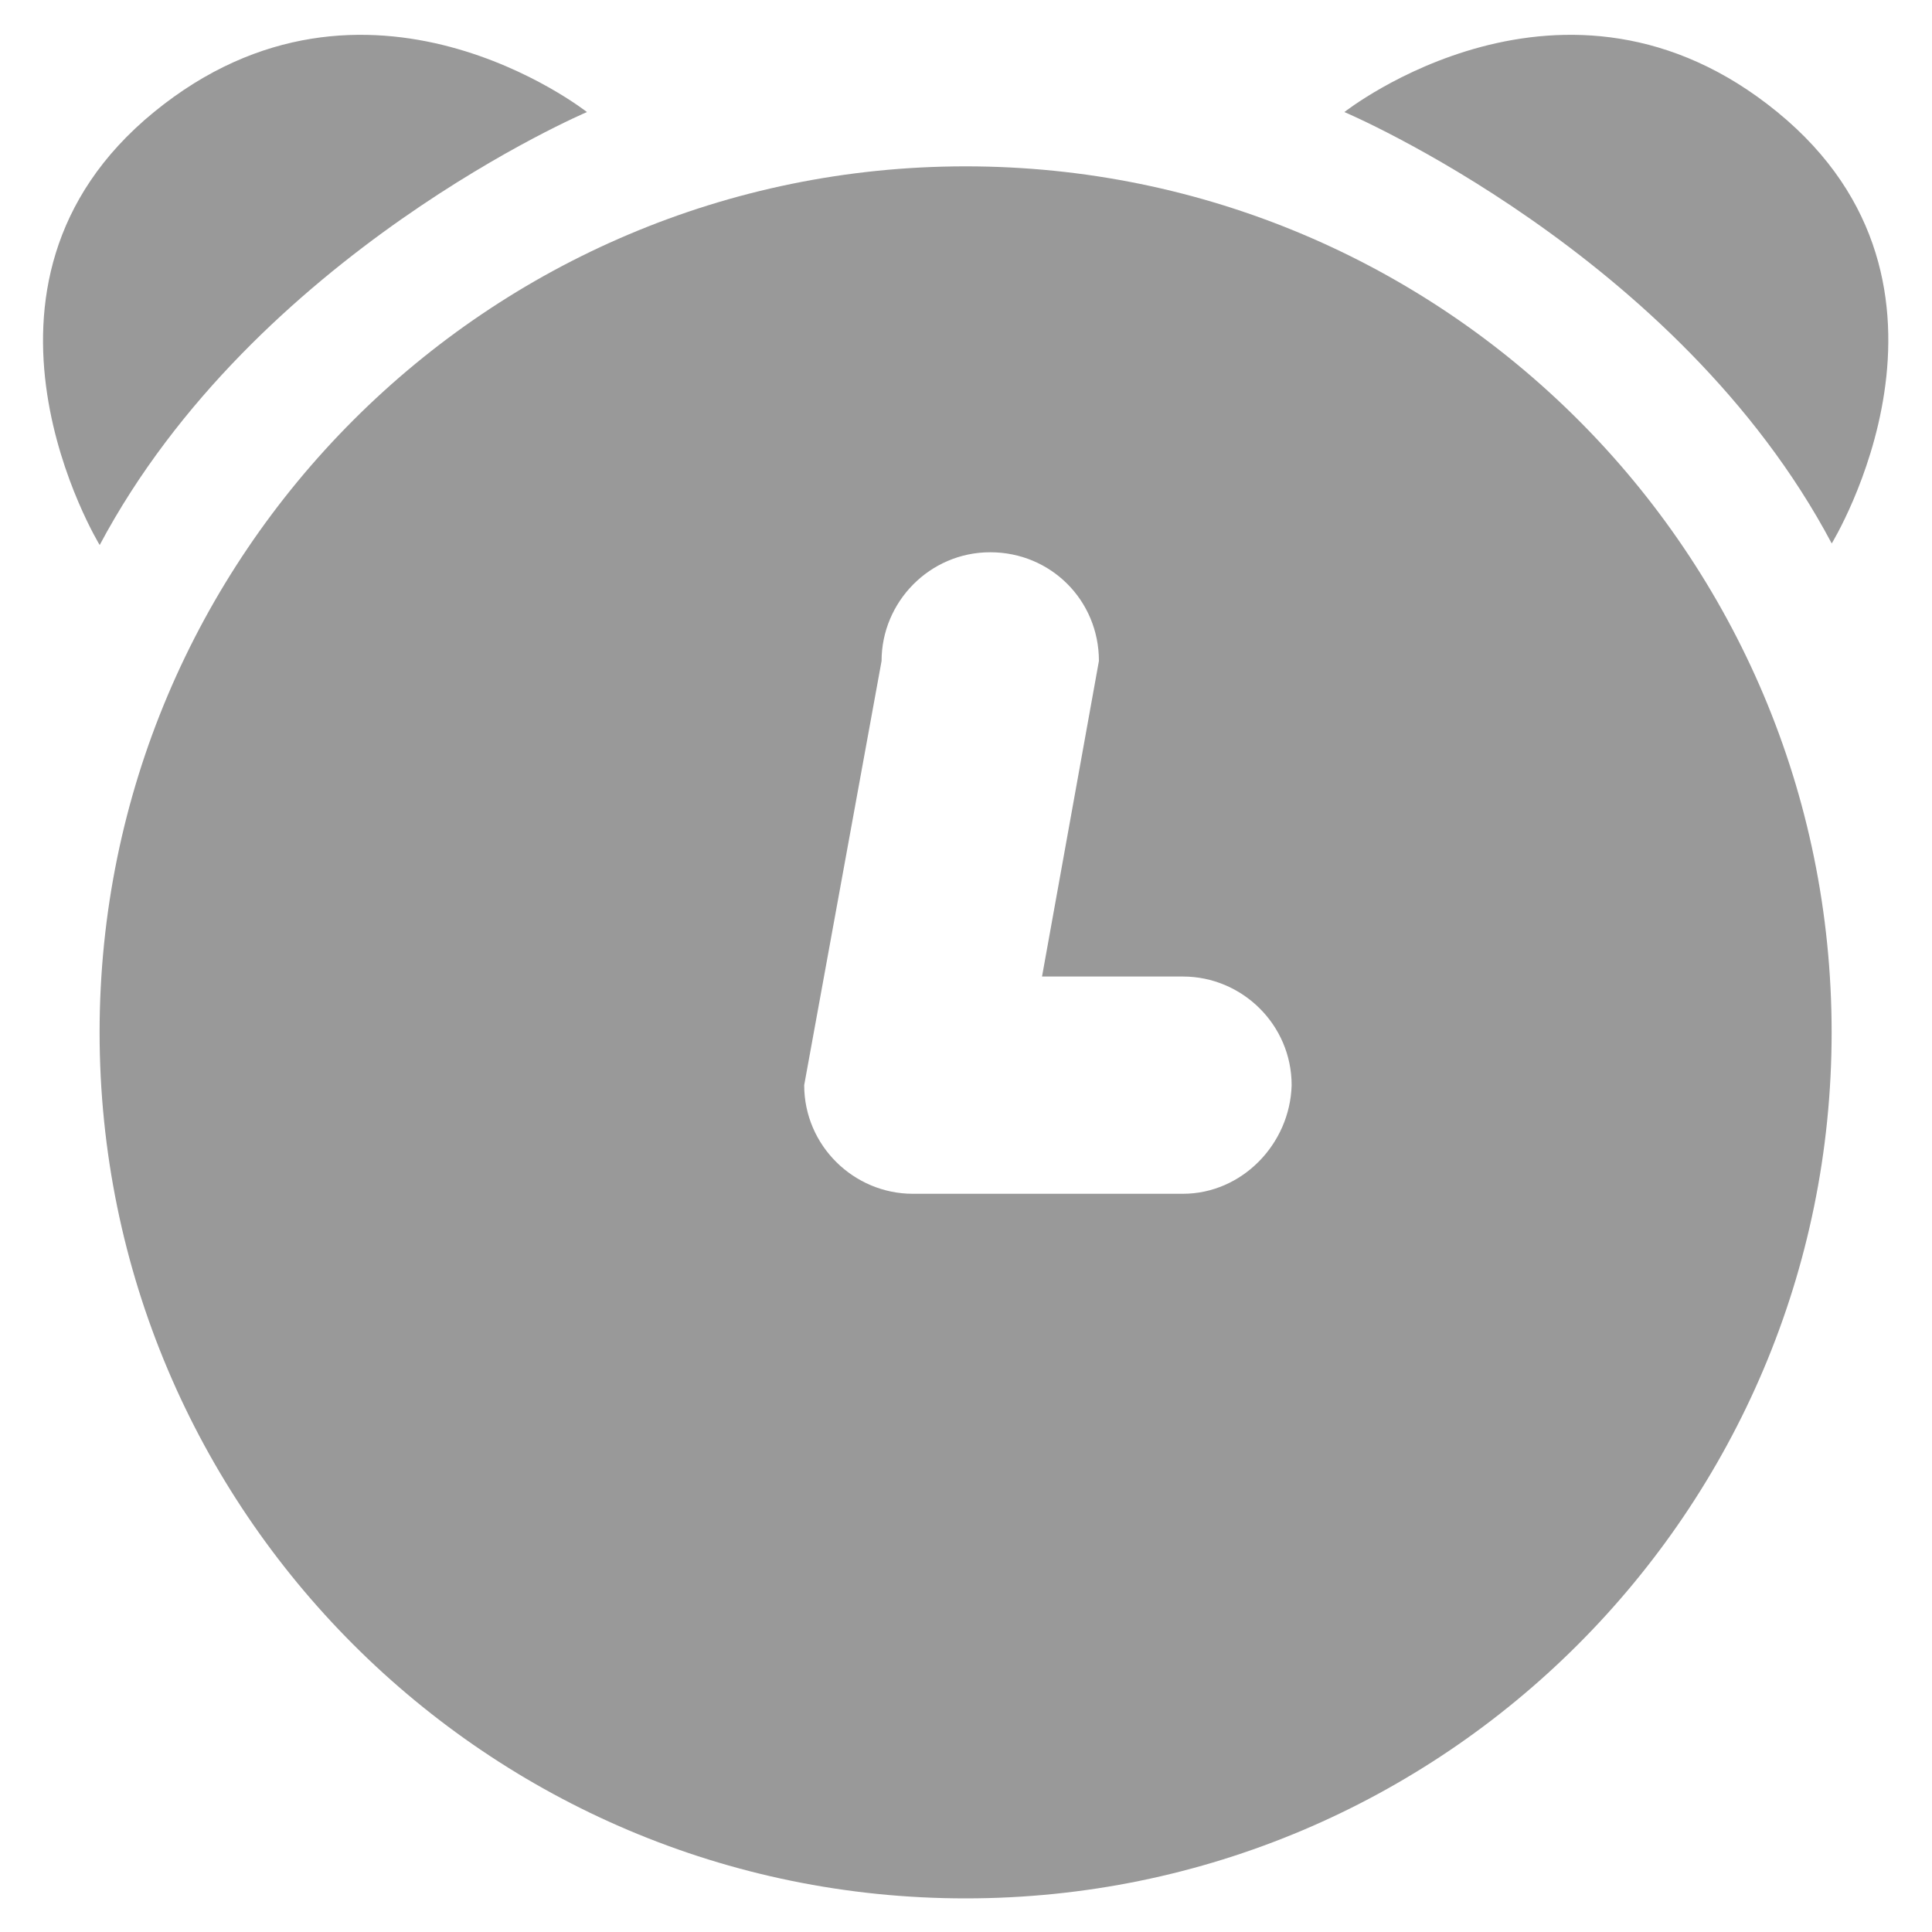 <svg viewBox="0 0 1024 1024" xmlns="http://www.w3.org/2000/svg" fill="#999"><path d="M511.795 88.166c-253.338 0-459.008 205.67-459.008 459.008s205.67 459.008 459.008 459.008 459.008-205.67 459.008-459.008c0-254.157-205.67-459.008-459.008-459.008z m115.149 544.563H483.84c-31.283 0-57.6-25.498-57.6-57.6l41.011-224.819c0-31.283 25.498-57.6 57.6-57.6s57.6 25.498 57.6 57.6l-30.157 167.27h74.701c31.283 0 57.6 25.498 57.6 57.6-0.87 31.232-26.368 57.549-57.651 57.549z" p-id="27785"></path><path d="M311.091 59.392s-116.787-92.109-229.478 0-28.774 229.478-28.774 229.478C135.066 134.246 311.091 59.392 311.091 59.392zM942.029 59.392c-112.691-92.109-229.478 0-229.478 0s176.845 74.854 258.304 228.659c-0.051 0 83.866-136.55-28.826-228.659zM942.029 59.392z"></path></svg>